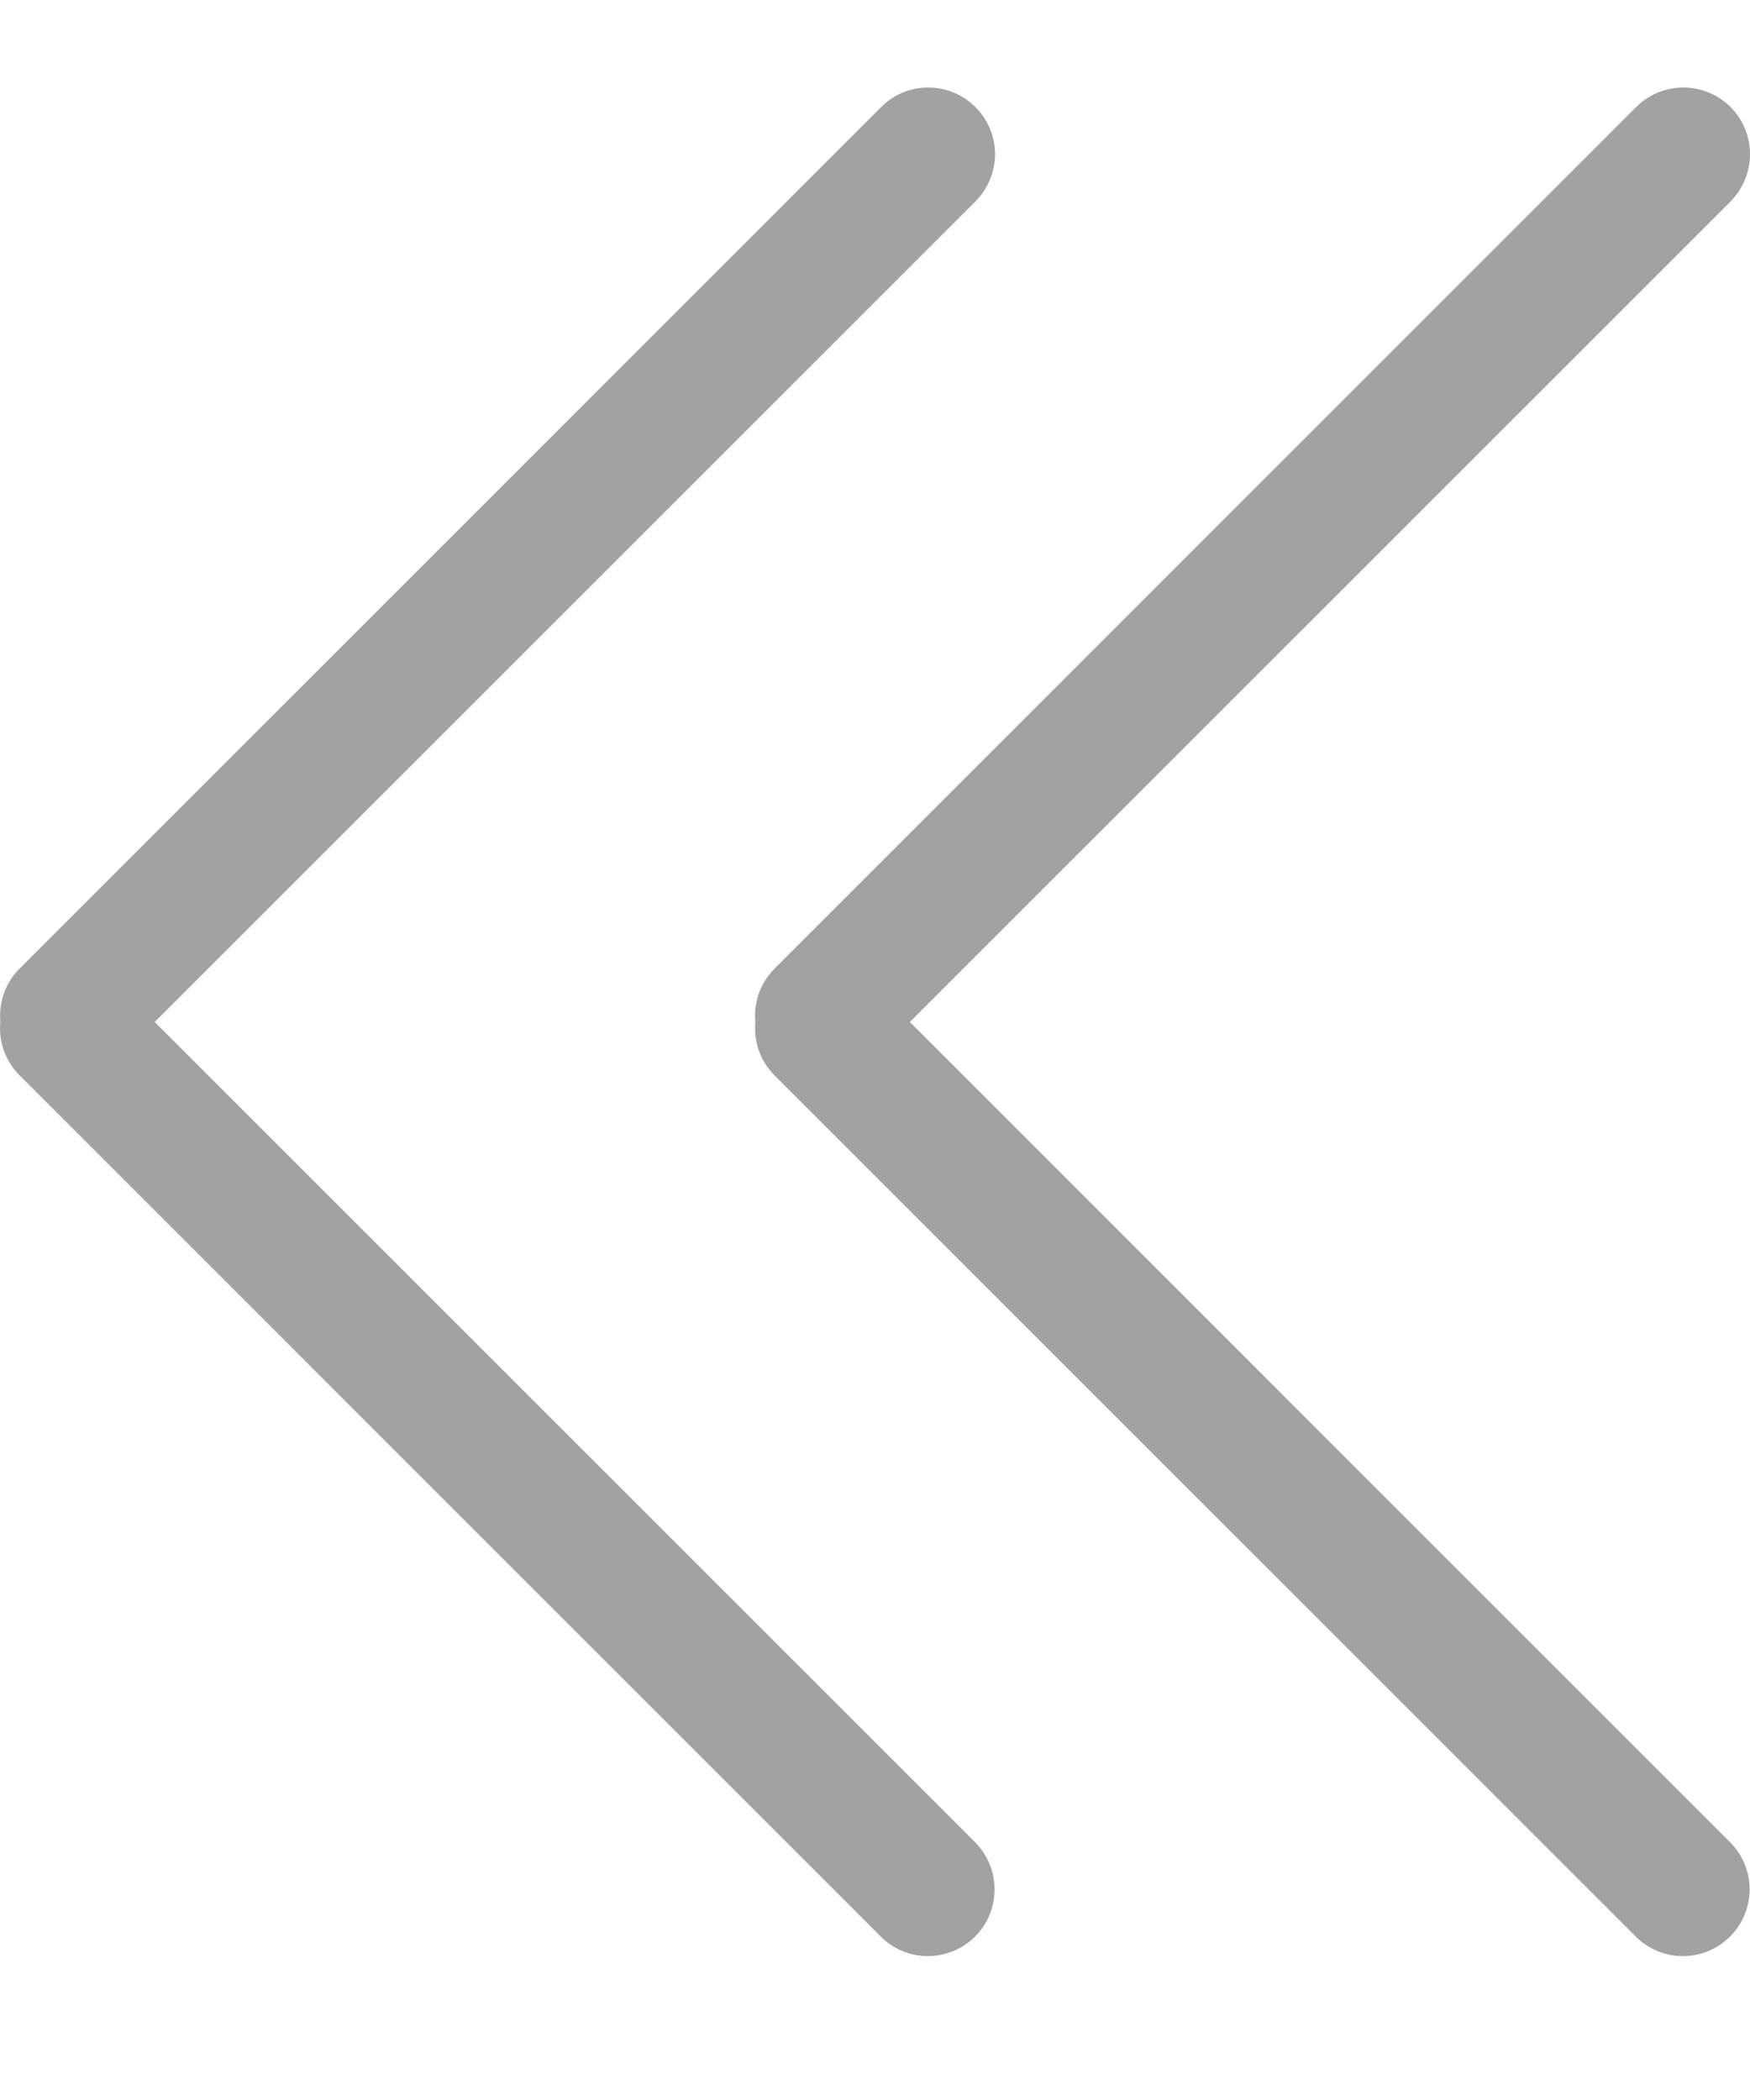 <svg width="10" height="12" viewBox="0 0 10 12" fill="none" xmlns="http://www.w3.org/2000/svg">
<g id="Group">
<g id="Group_2">
<path id="Vector" d="M5.199 5.84L9.888 10.529C9.959 10.601 9.998 10.698 9.998 10.798C9.997 10.899 9.957 10.995 9.886 11.066C9.815 11.137 9.719 11.177 9.618 11.178C9.518 11.178 9.421 11.139 9.349 11.068L4.426 6.145C4.342 6.061 4.306 5.948 4.316 5.839C4.311 5.783 4.318 5.727 4.337 5.675C4.356 5.622 4.387 5.574 4.426 5.535L9.349 0.612C9.421 0.54 9.518 0.5 9.619 0.5C9.72 0.5 9.817 0.54 9.889 0.612C9.96 0.683 10 0.78 10 0.881C10 0.982 9.96 1.079 9.889 1.151L5.199 5.84Z" fill="#A2A2A2"/>
<path id="Vector_2" d="M0.884 5.84L5.574 10.529C5.644 10.601 5.684 10.698 5.683 10.798C5.683 10.899 5.643 10.995 5.572 11.066C5.501 11.137 5.404 11.177 5.304 11.178C5.203 11.178 5.106 11.139 5.035 11.068L0.112 6.145C0.028 6.061 -0.009 5.948 0.002 5.839C-0.003 5.783 0.004 5.727 0.023 5.675C0.042 5.622 0.072 5.574 0.112 5.535L5.035 0.612C5.106 0.54 5.203 0.5 5.304 0.5C5.405 0.5 5.502 0.54 5.574 0.612C5.645 0.683 5.686 0.78 5.686 0.881C5.686 0.982 5.645 1.079 5.574 1.151L0.884 5.84Z" fill="#A2A2A2"/>
</g>
</g>
</svg>
